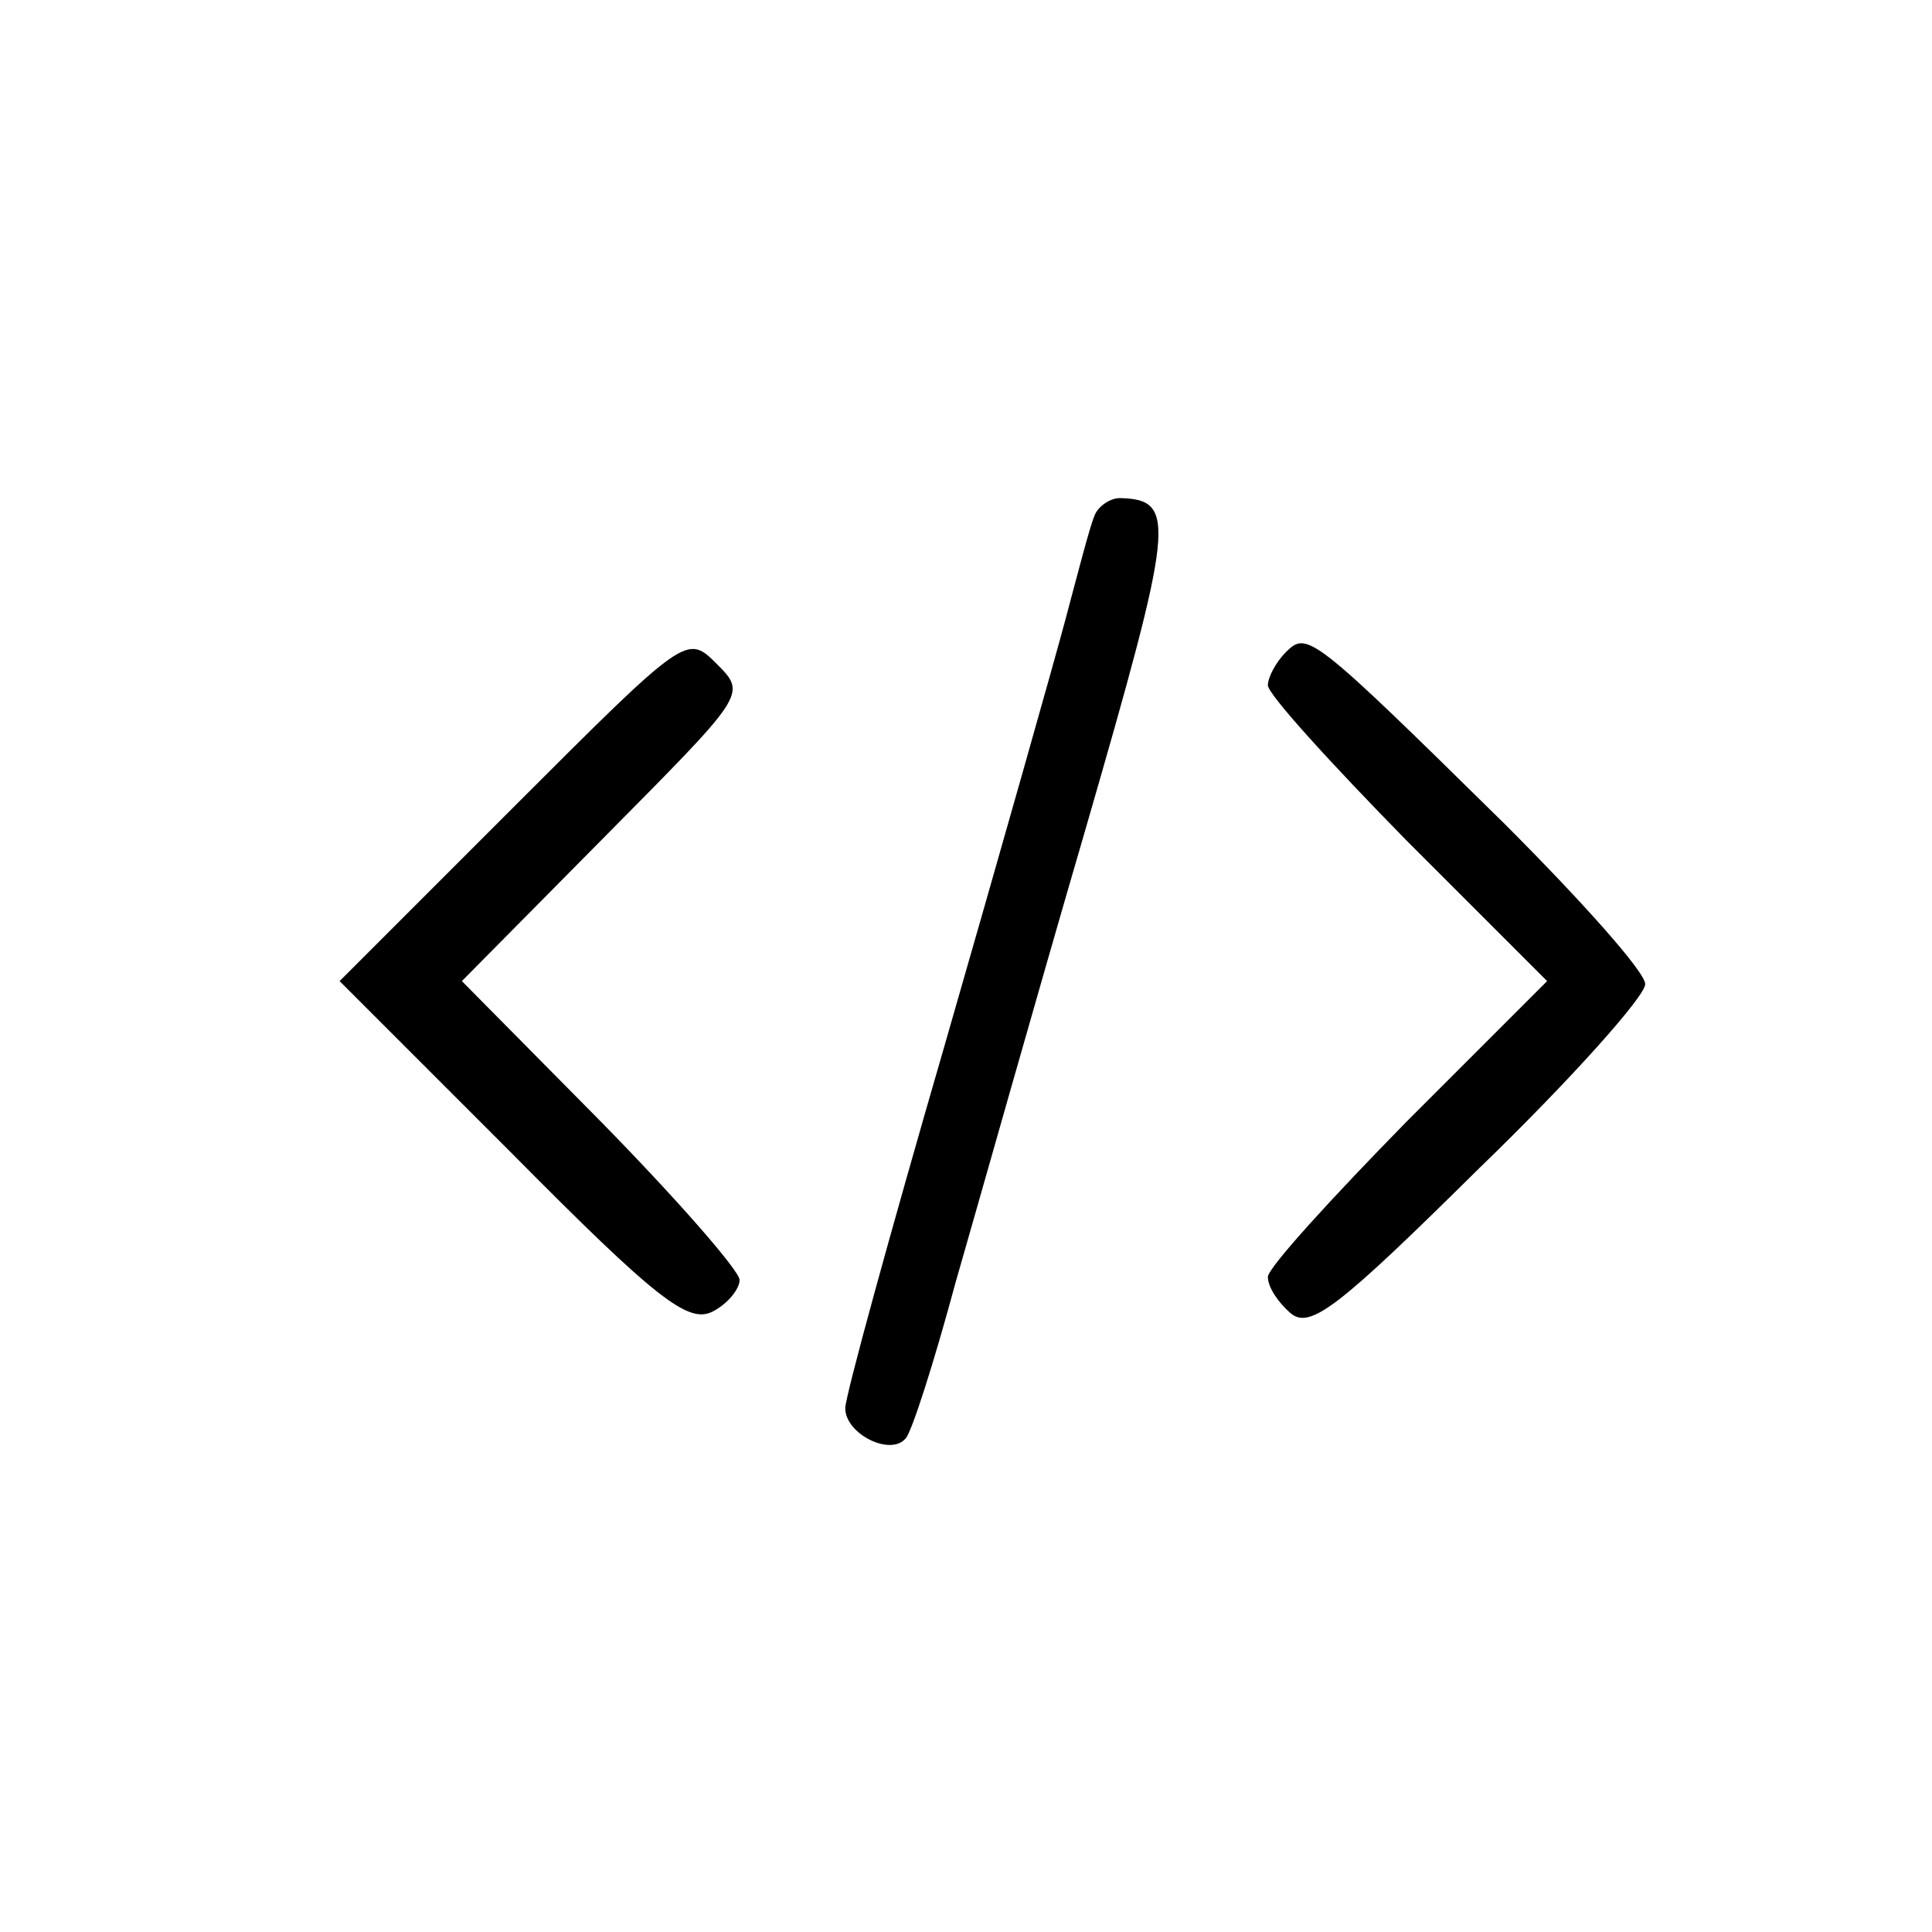 <?xml version="1.0" standalone="no"?>
<!DOCTYPE svg PUBLIC "-//W3C//DTD SVG 20010904//EN"
 "http://www.w3.org/TR/2001/REC-SVG-20010904/DTD/svg10.dtd">
<svg version="1.0" xmlns="http://www.w3.org/2000/svg"
 width="128pt" height="128pt" viewBox="0 0 128 128"
 preserveAspectRatio="xMidYMid meet">

<g transform="translate(0,128) scale(0.1,-0.1)"
fill="#000000" stroke="none">
<path d="M725 938 c-3 -7 -11 -38 -19 -68 -8 -30 -44 -157 -80 -282 -36 -124
-66 -233 -66 -241 0 -17 30 -32 40 -20 4 4 19 51 33 103 15 52 53 187 86 300
59 204 61 219 23 220 -7 0 -15 -6 -17 -12z"/>
<path d="M340 745 l-115 -115 114 -114 c96 -97 117 -113 133 -105 10 5 18 15
18 21 0 6 -41 53 -92 105 l-92 93 94 95 c94 95 95 95 75 115 -20 20 -20 20
-135 -95z"/>
<path d="M852 848 c-7 -7 -12 -17 -12 -22 0 -6 42 -52 92 -103 l93 -93 -93
-93 c-50 -51 -92 -97 -92 -103 0 -7 7 -17 15 -24 13 -11 32 4 125 96 61 59
110 114 110 122 0 8 -42 55 -93 106 -128 126 -131 128 -145 114z"/>
</g>
</svg>
